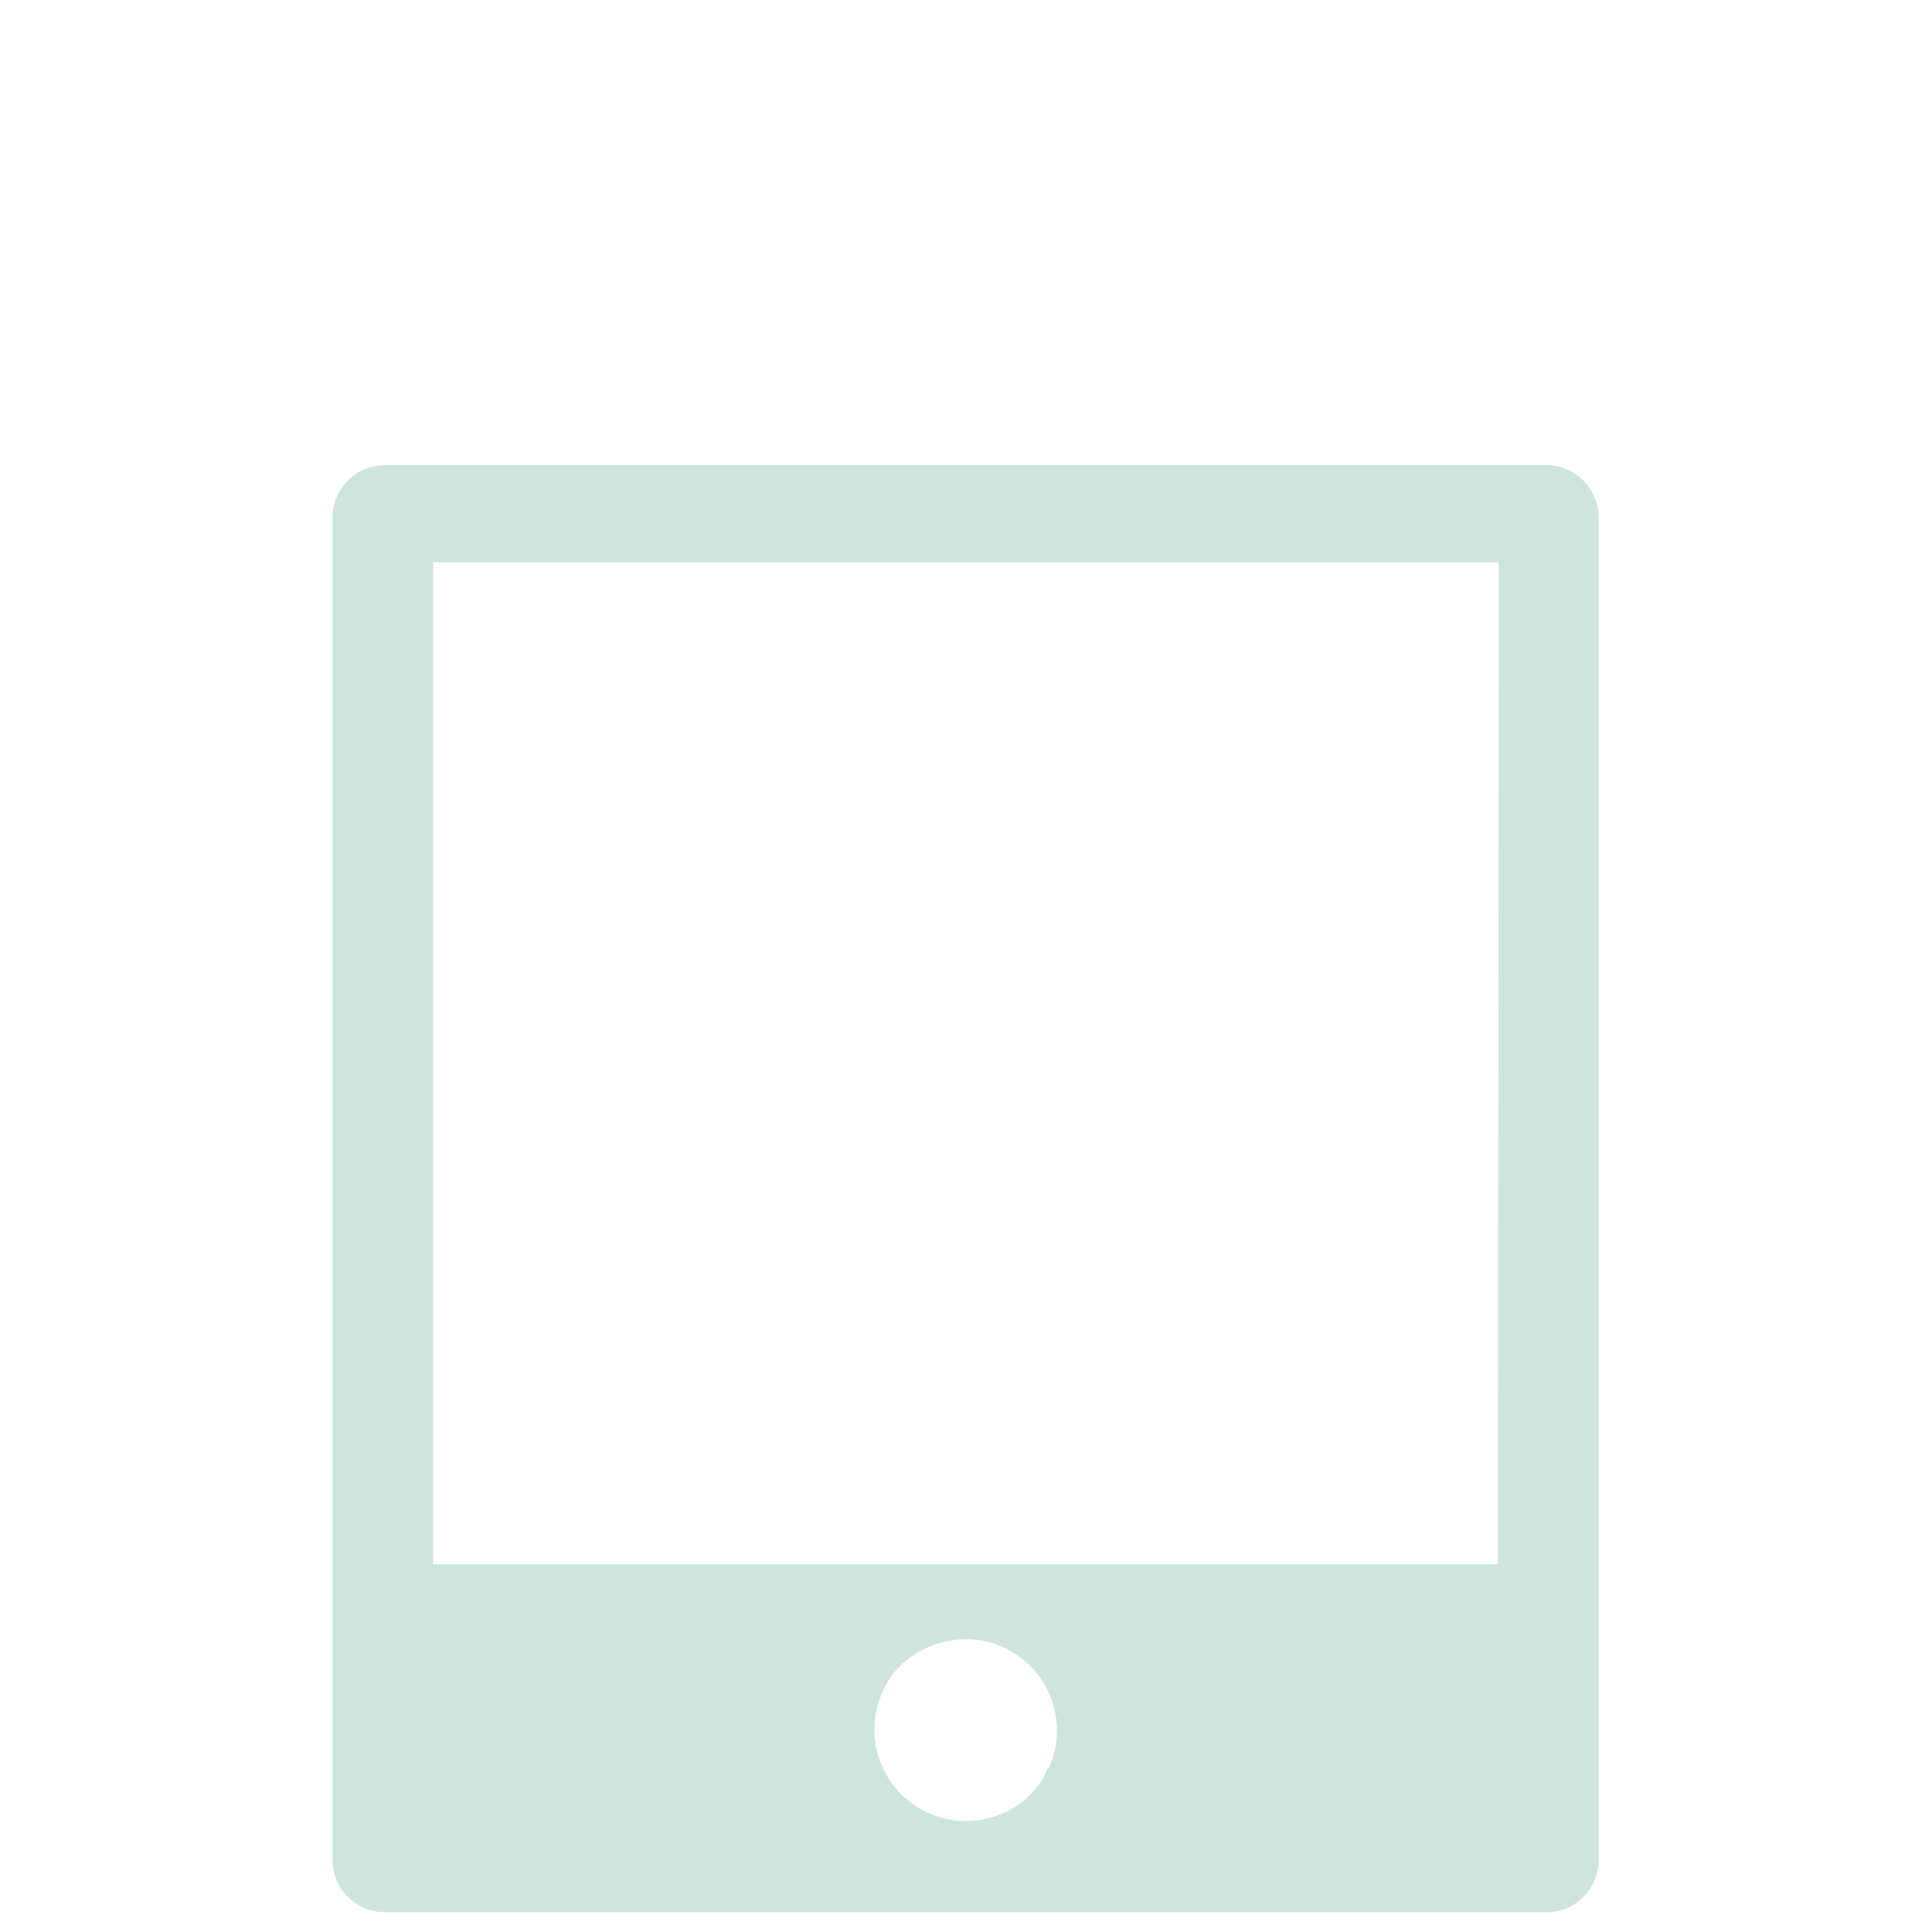 <svg xmlns="http://www.w3.org/2000/svg" width="92.95" height="92.95" viewBox="0 0 92.95 92.95">
  <defs>
    <style>
      .cls-1 {
        fill: none;
      }

      .cls-2 {
        fill: #cee5dd;
      }
    </style>
  </defs>
  <g id="Calque_2" data-name="Calque 2">
    <g id="infos_icons" data-name="infos icons">
      <g id="tabletIcon">
        <rect class="cls-1" width="92.95" height="92.95"/>
        <path class="cls-2" d="M74.4,22.38H18.56A2.52,2.52,0,0,0,16,24.9V89.43A2.52,2.52,0,0,0,18.56,92H74.4a2.51,2.51,0,0,0,2.51-2.52V24.9A2.51,2.51,0,0,0,74.4,22.38Zm-24,62.71a3.94,3.94,0,0,1-2.14,2.14,4.4,4.4,0,0,1-5.81-5.81,4,4,0,0,1,2.15-2.14A4.39,4.39,0,0,1,50.45,85.09Zm21.66-9.83H20.84V27.05H72.11Z"/>
      </g>
    </g>
  </g>
</svg>
